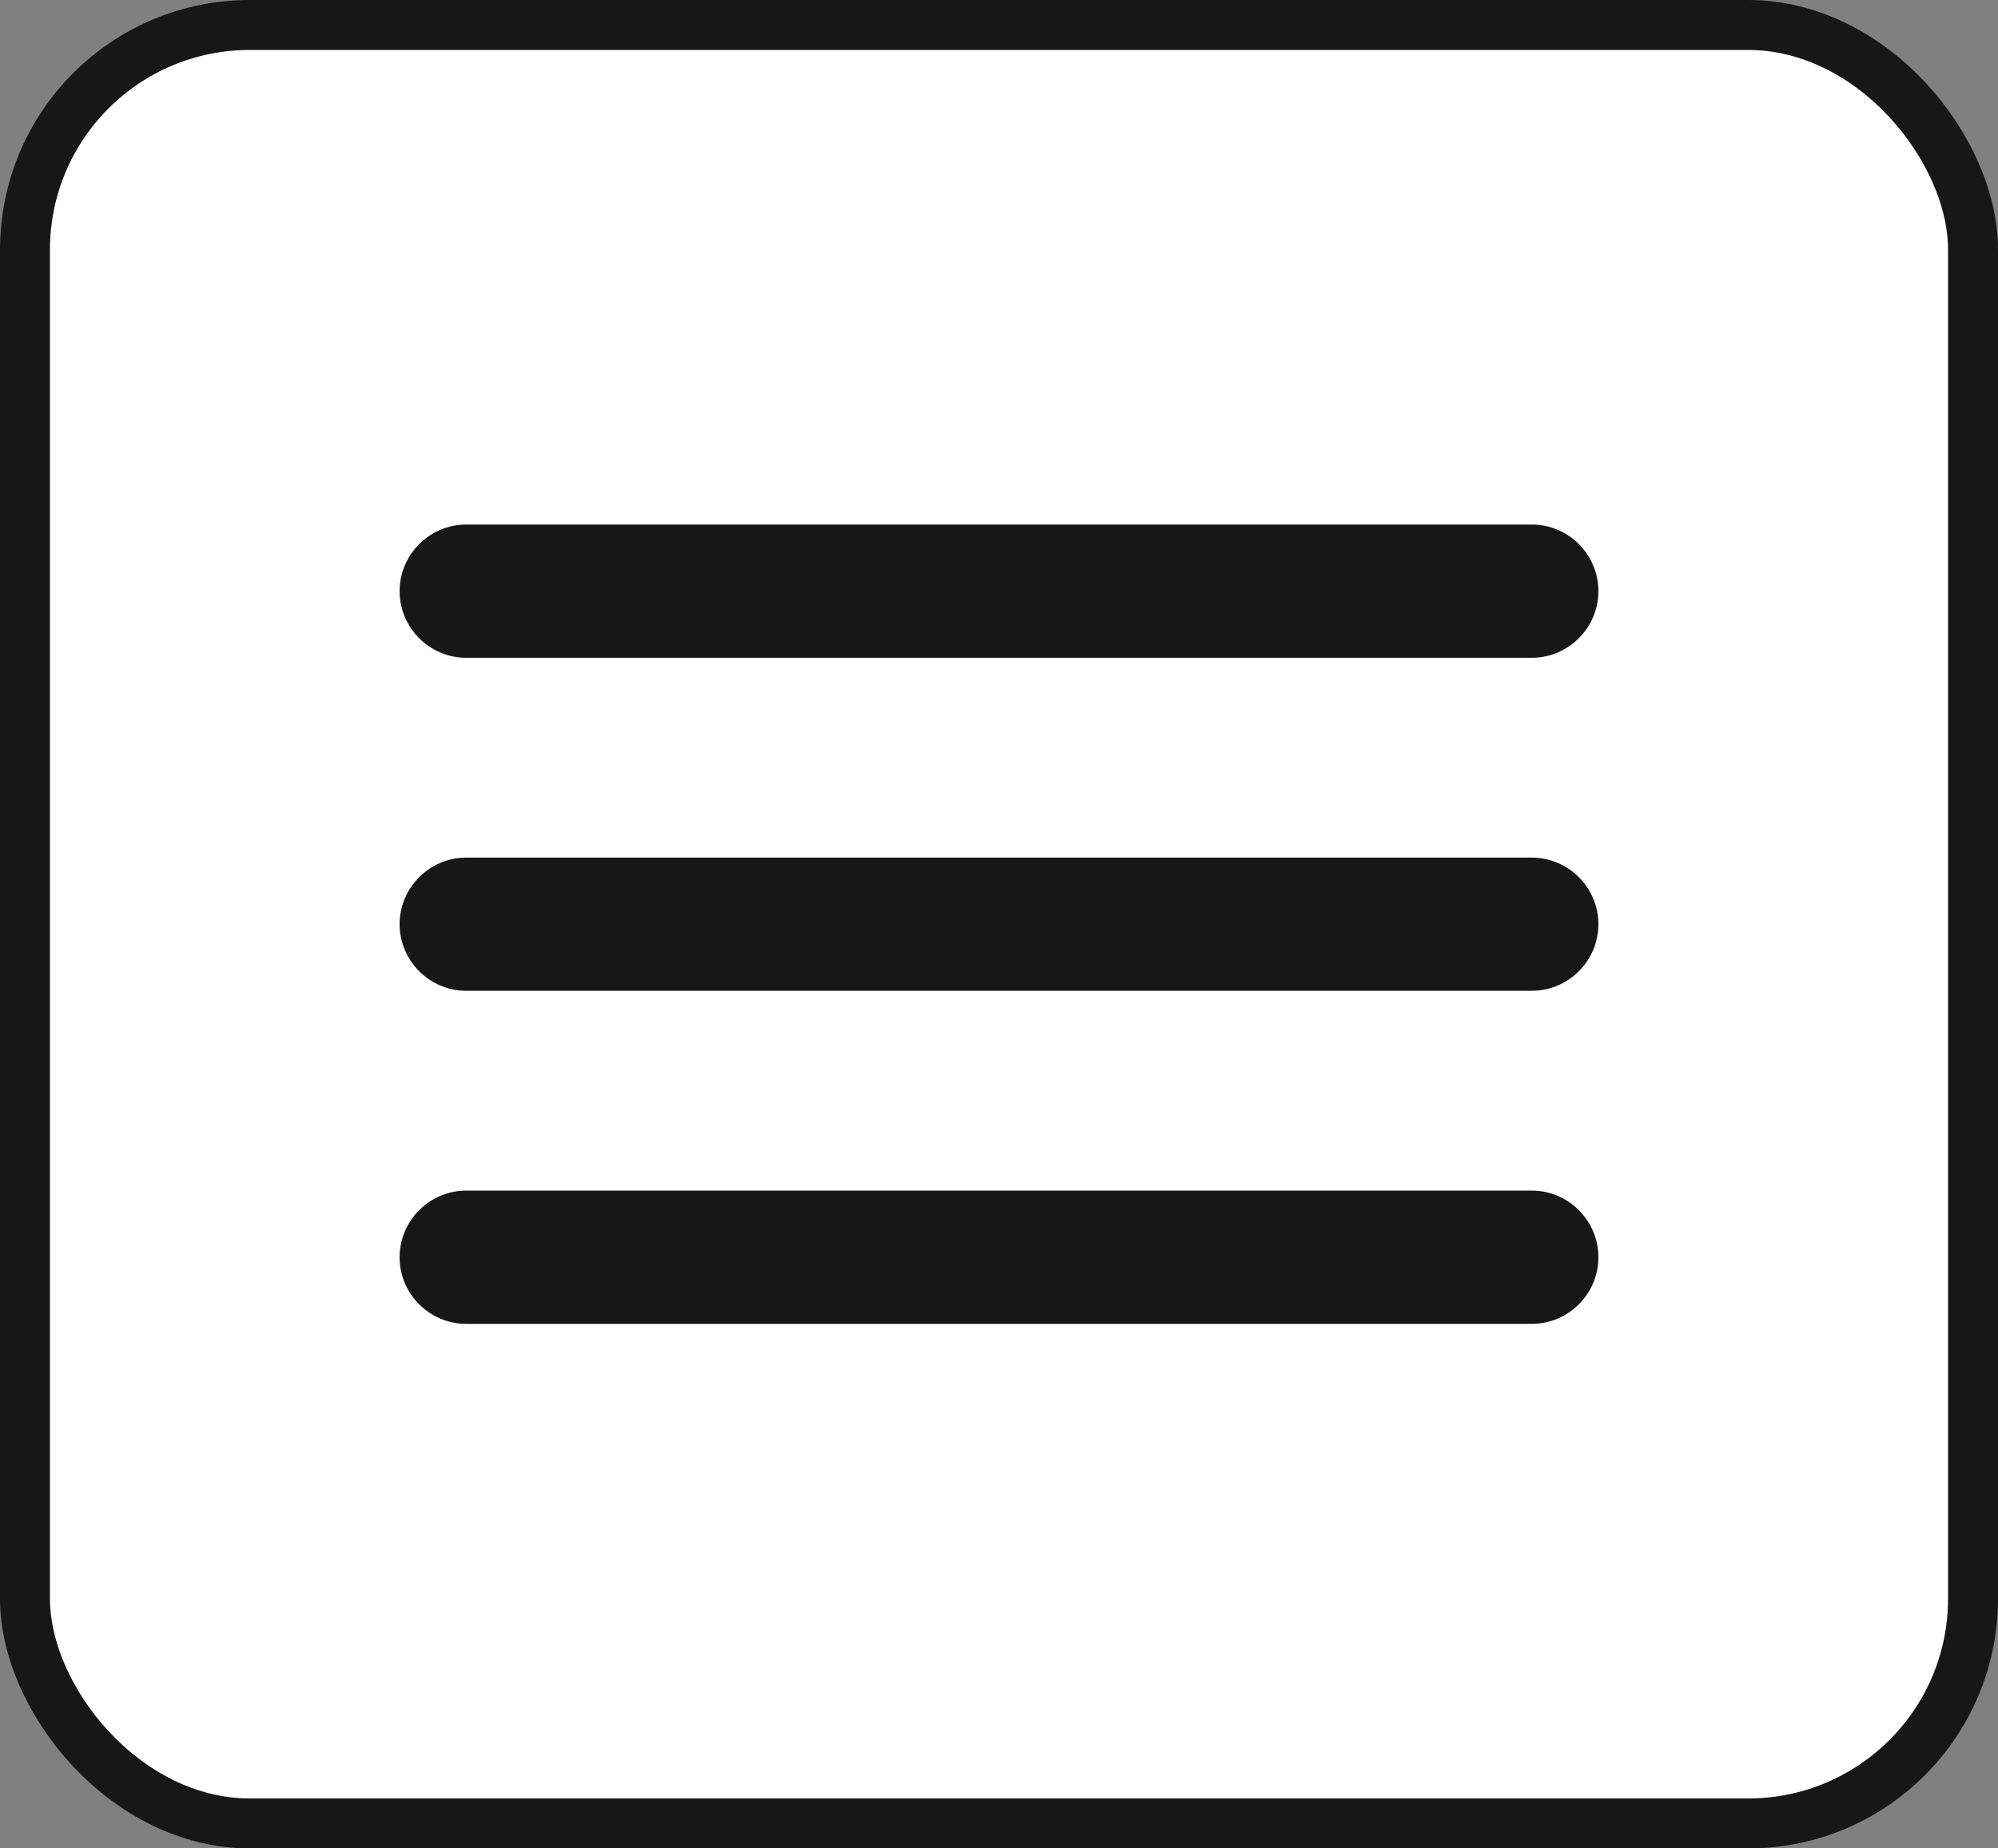 <svg width="40" height="37" viewBox="0 0 40 37" fill="none" xmlns="http://www.w3.org/2000/svg">
<rect x="0" y="0" width="40" height="37" fill="#808080" stroke="none"/>
<rect x="0.5" y="0.5" width="39" height="36" rx="4.5" fill="white"/>
<path d="M9.333 26.5H30.667C31.4 26.5 32 25.9 32 25.167C32 24.433 31.4 23.833 30.667 23.833H9.333C8.6 23.833 8 24.433 8 25.167C8 25.9 8.6 26.5 9.333 26.5ZM9.333 19.833H30.667C31.4 19.833 32 19.233 32 18.5C32 17.767 31.4 17.167 30.667 17.167H9.333C8.6 17.167 8 17.767 8 18.5C8 19.233 8.6 19.833 9.333 19.833ZM8 11.833C8 12.567 8.6 13.167 9.333 13.167H30.667C31.4 13.167 32 12.567 32 11.833C32 11.1 31.4 10.5 30.667 10.5H9.333C8.6 10.5 8 11.1 8 11.833Z" fill="#171717"/>
<rect x="0.5" y="0.5" width="39" height="36" rx="4.5" stroke="#171717"/>
</svg>
